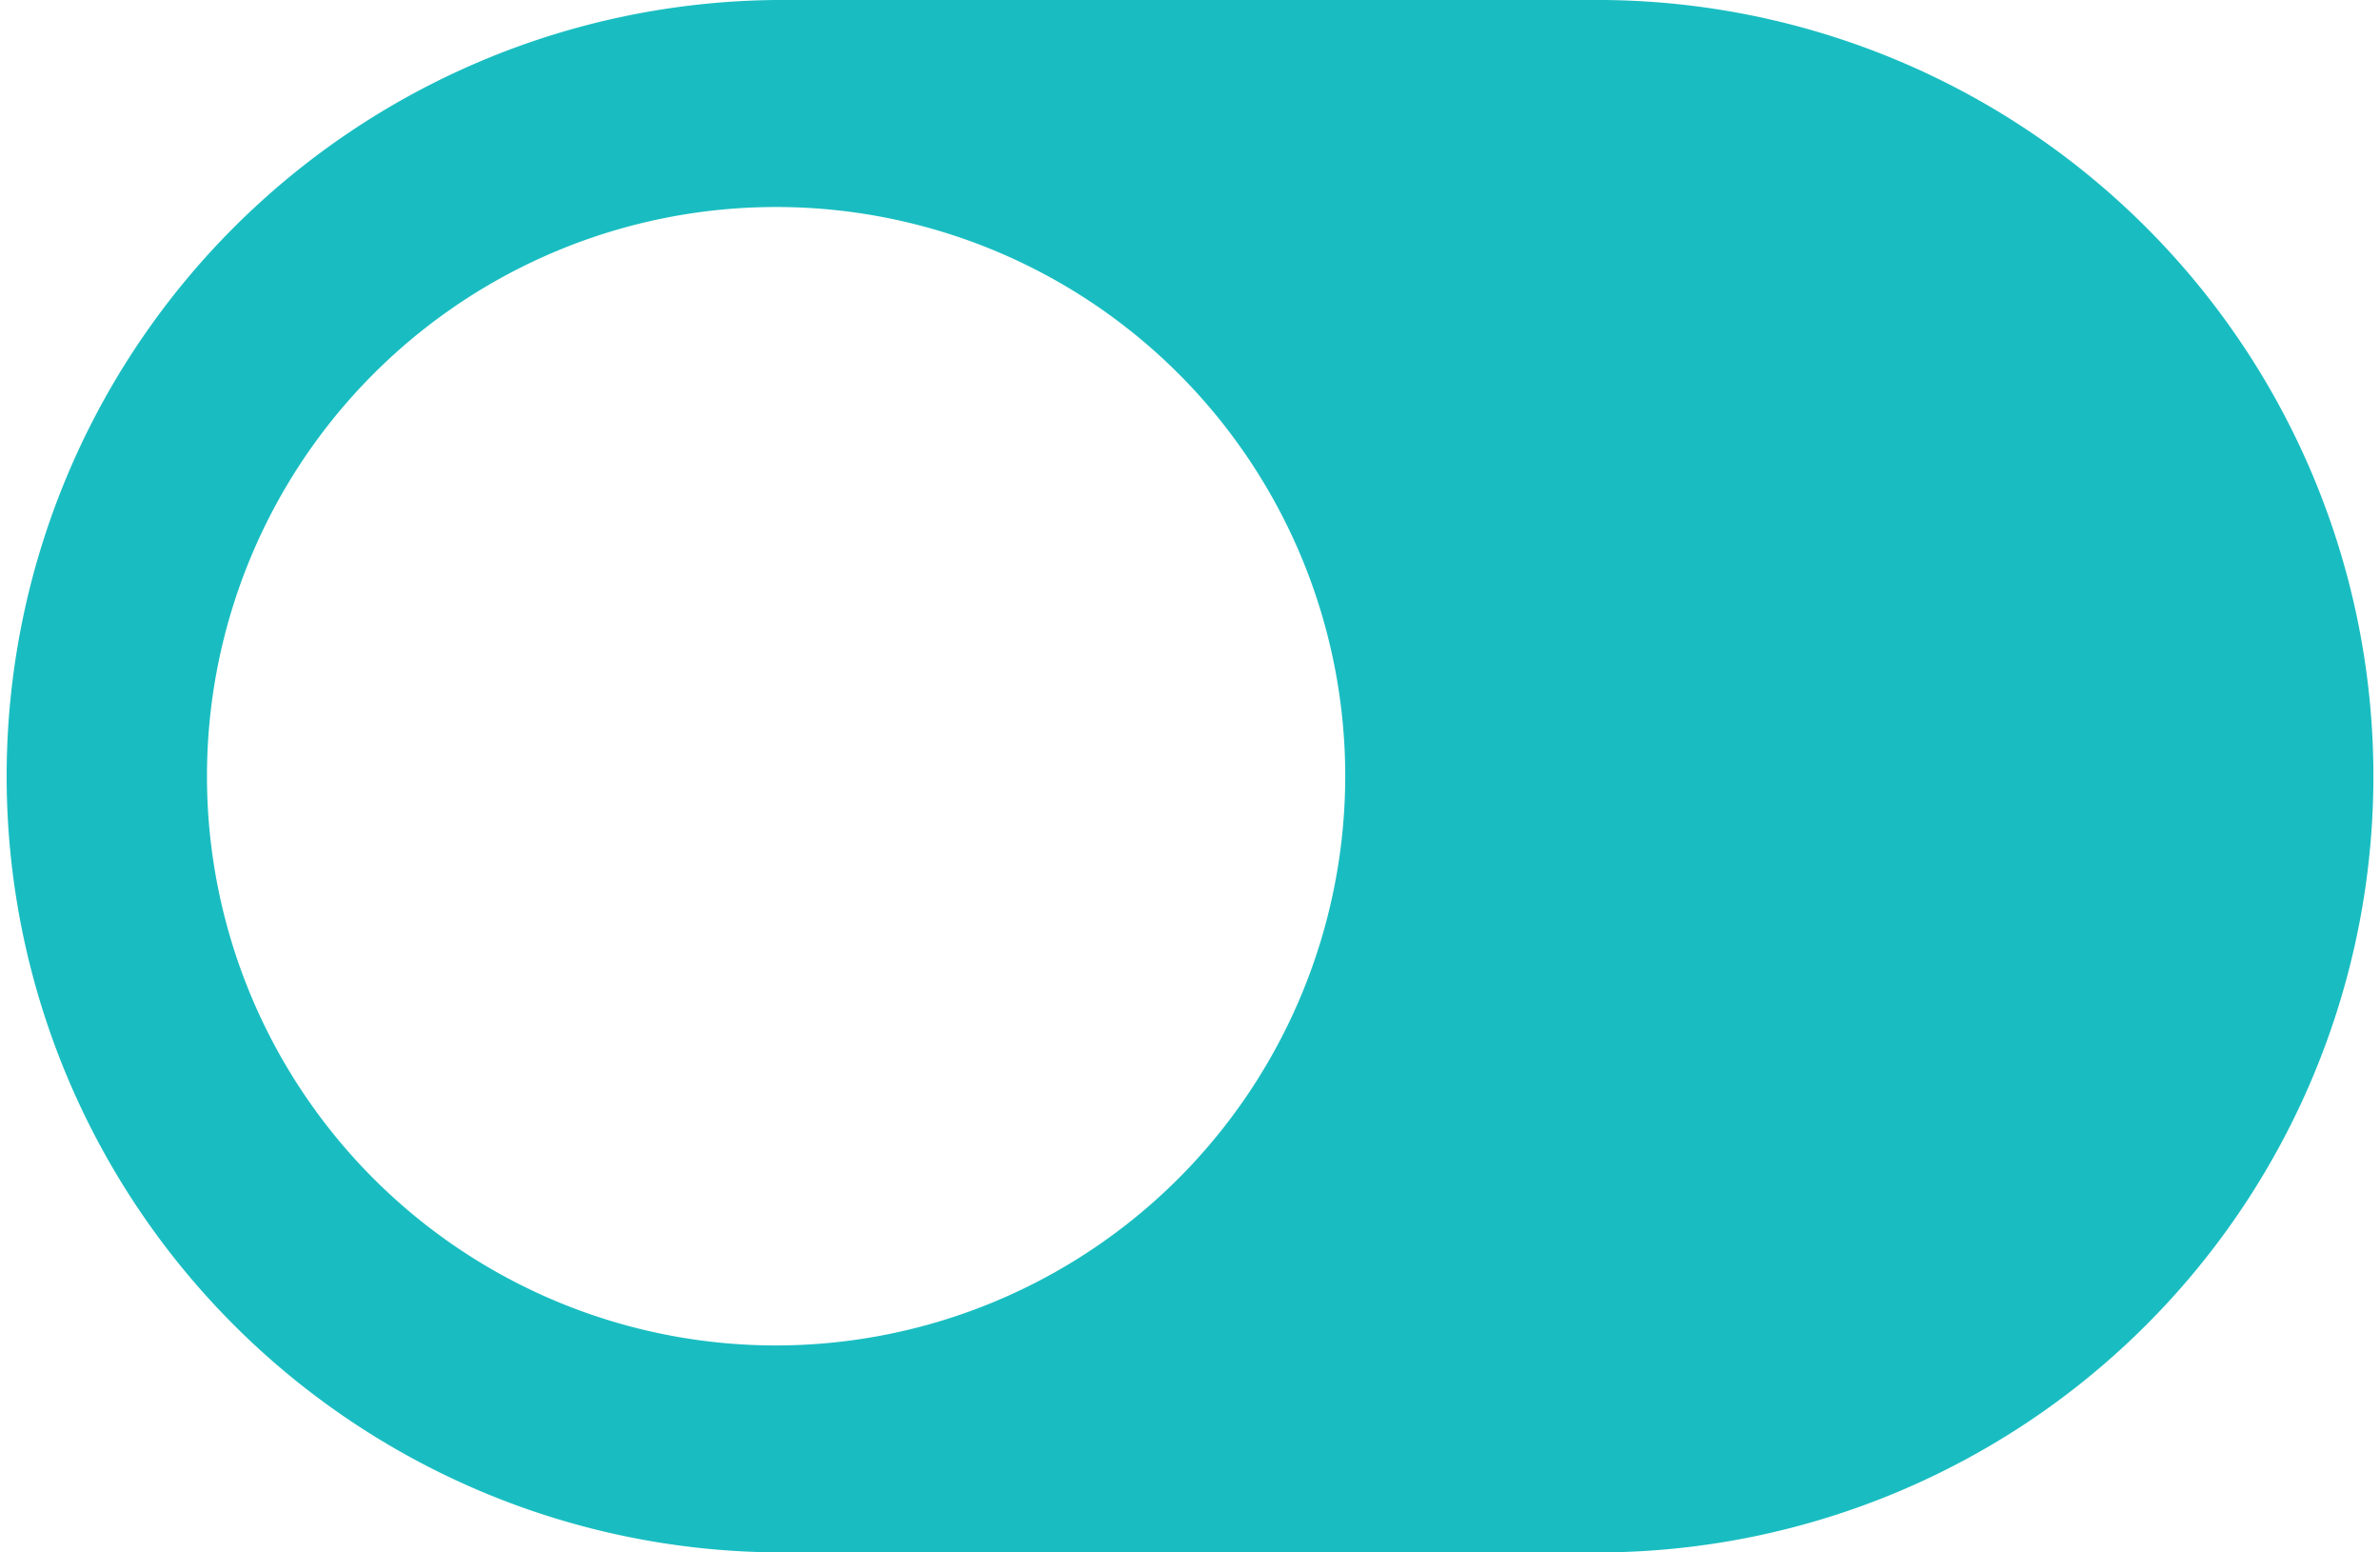 <svg xmlns="http://www.w3.org/2000/svg" width="41.776" height="27.245" viewBox="0 0 41.776 27.245">
  <path id="switch" d="M28.154,4H13.623a13.623,13.623,0,0,0,0,27.245H28.154A13.623,13.623,0,0,0,28.154,4ZM13.623,27.613a9.99,9.99,0,1,1,9.99-9.99A10,10,0,0,1,13.623,27.613Z" transform="translate(0 -4)" fill="#19bdc1"/>
</svg>
